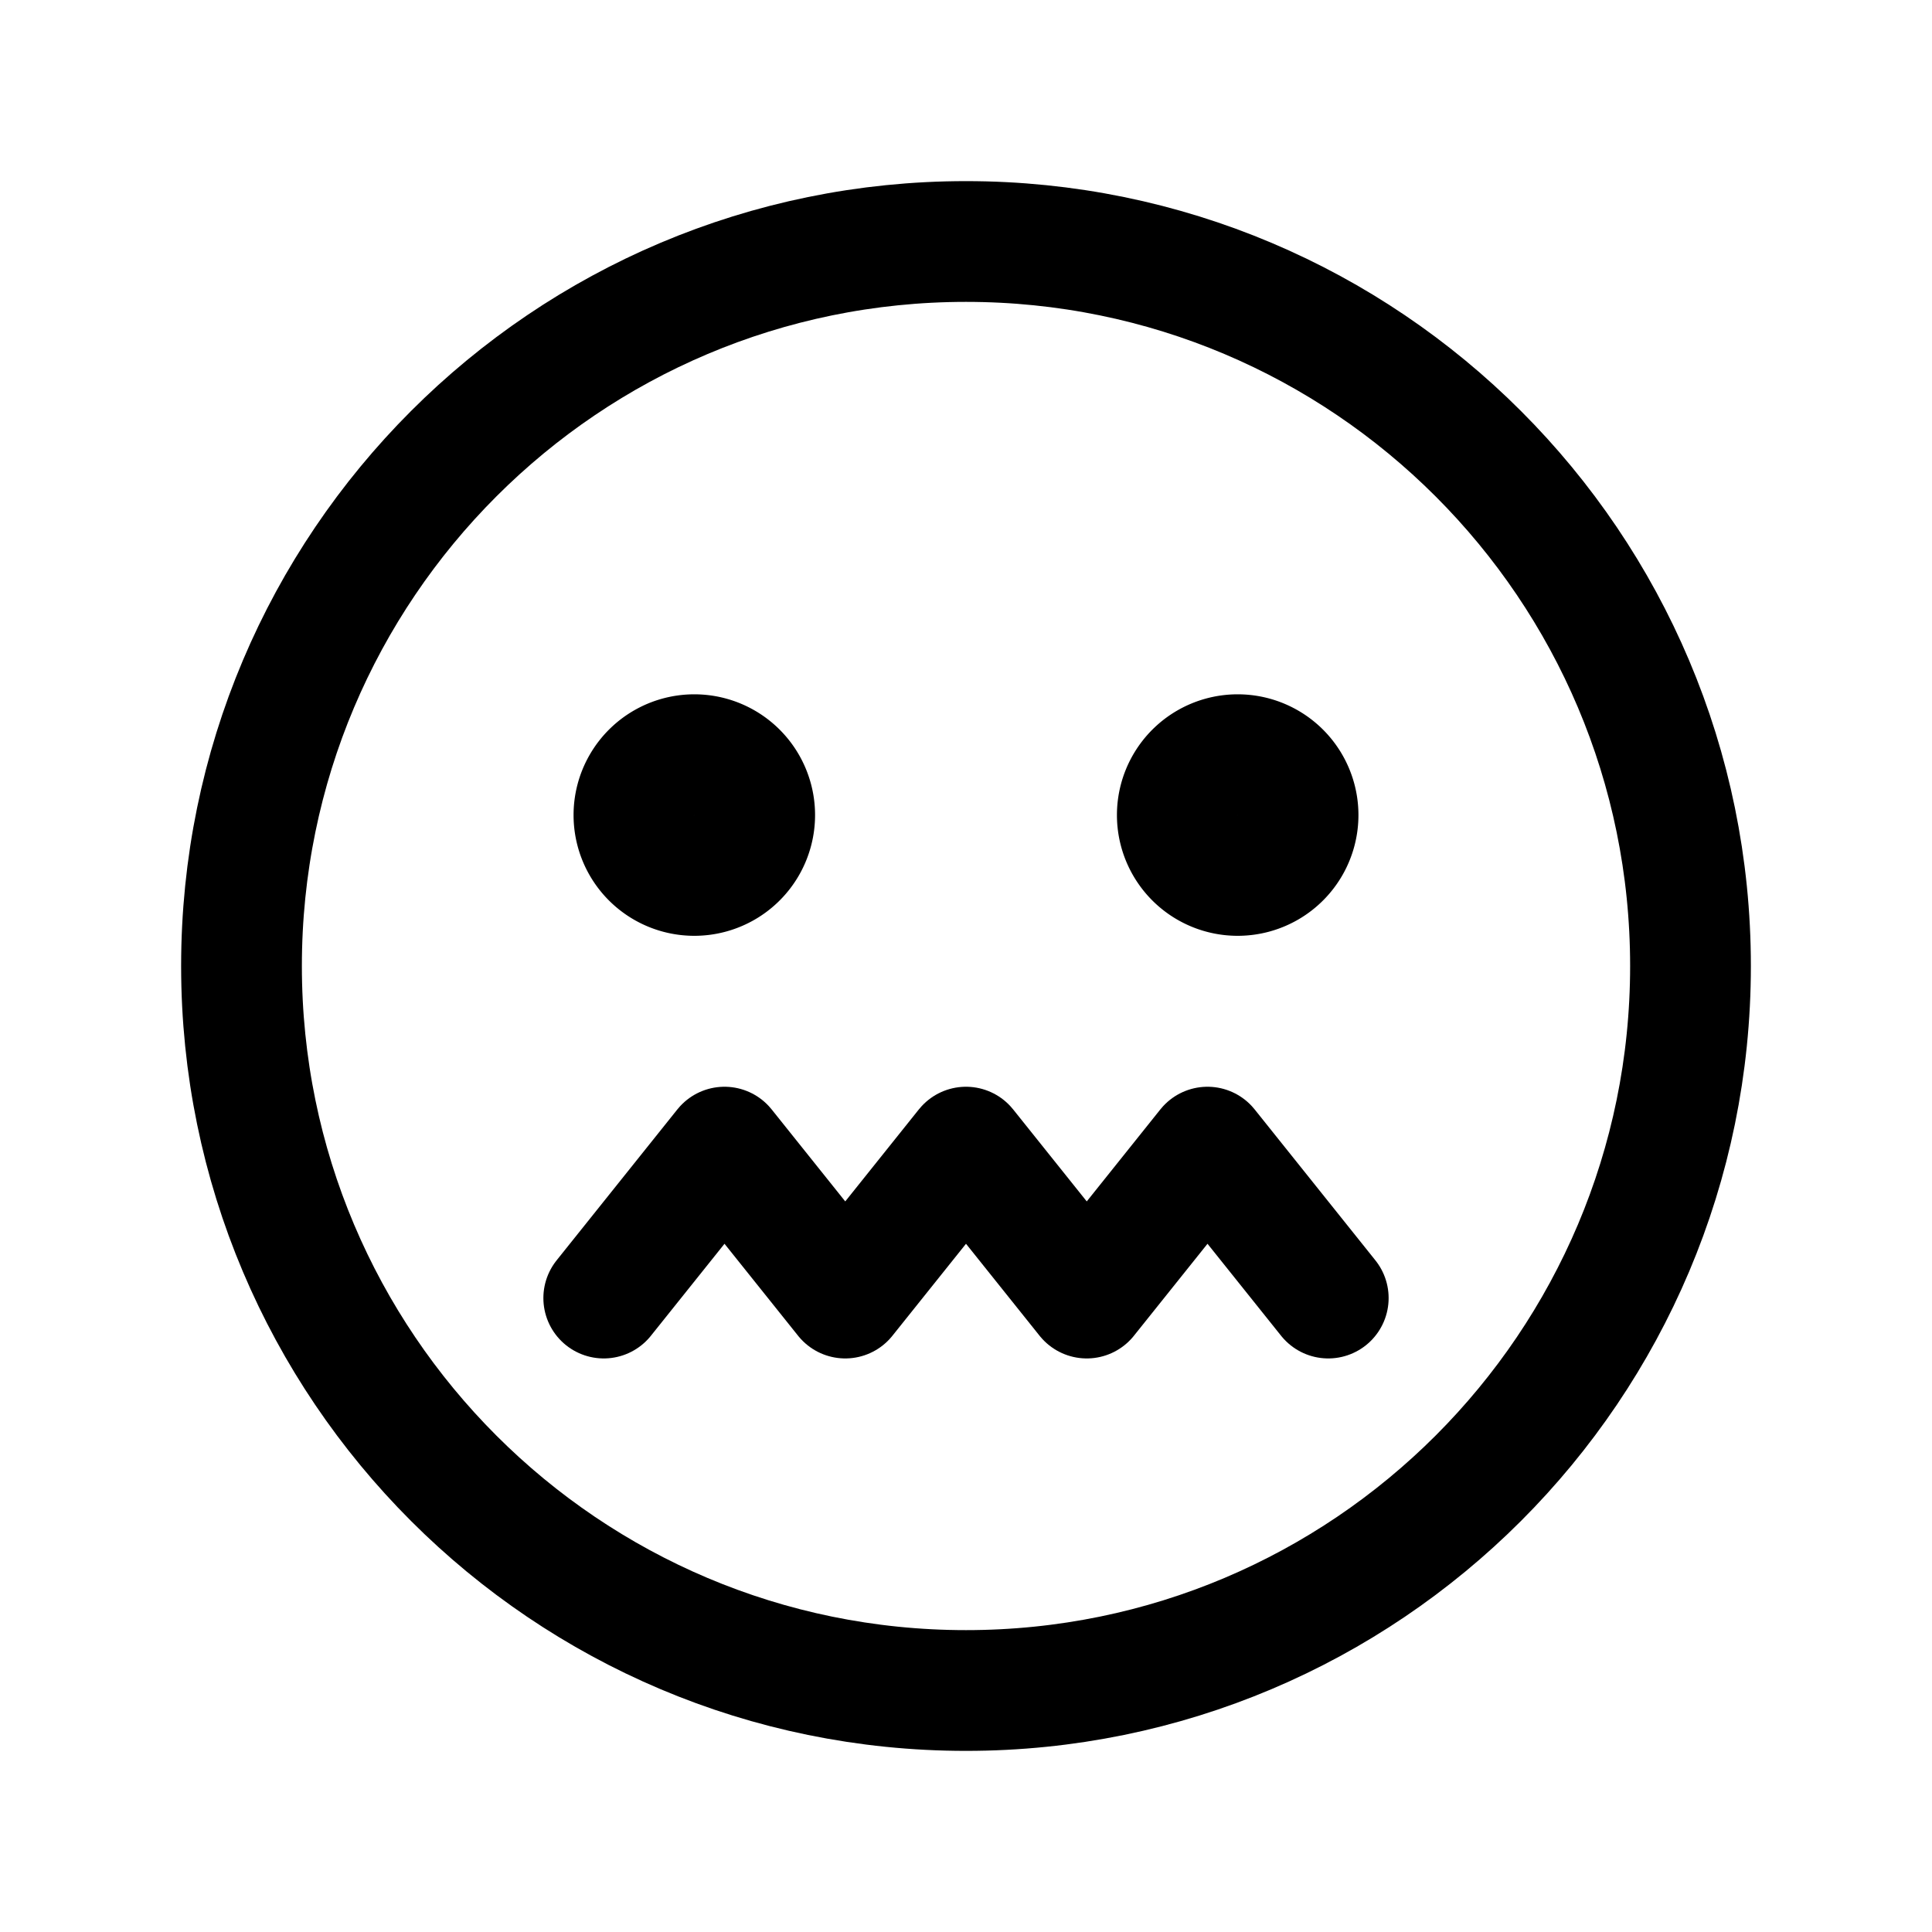 <svg xmlns="http://www.w3.org/2000/svg" fill="none" viewBox="0 0 32 32" stroke-width="2" stroke="currentColor" aria-hidden="true">
  <path stroke-linecap="round" stroke-linejoin="round" d="M16 28c6.627 0 12-5.373 12-12S22.627 4 16 4 4 9.373 4 16s5.373 12 12 12z"/>
  <path stroke-linecap="round" stroke-linejoin="round" d="M10 21.5l2-2.5 2 2.5 2-2.5 2 2.5 2-2.5 2 2.5"/>
  <path fill="#49536E" d="M11.5 14.5a1 1 0 100-2 1 1 0 000 2zM20.5 14.5a1 1 0 100-2 1 1 0 000 2z"/>
</svg>
